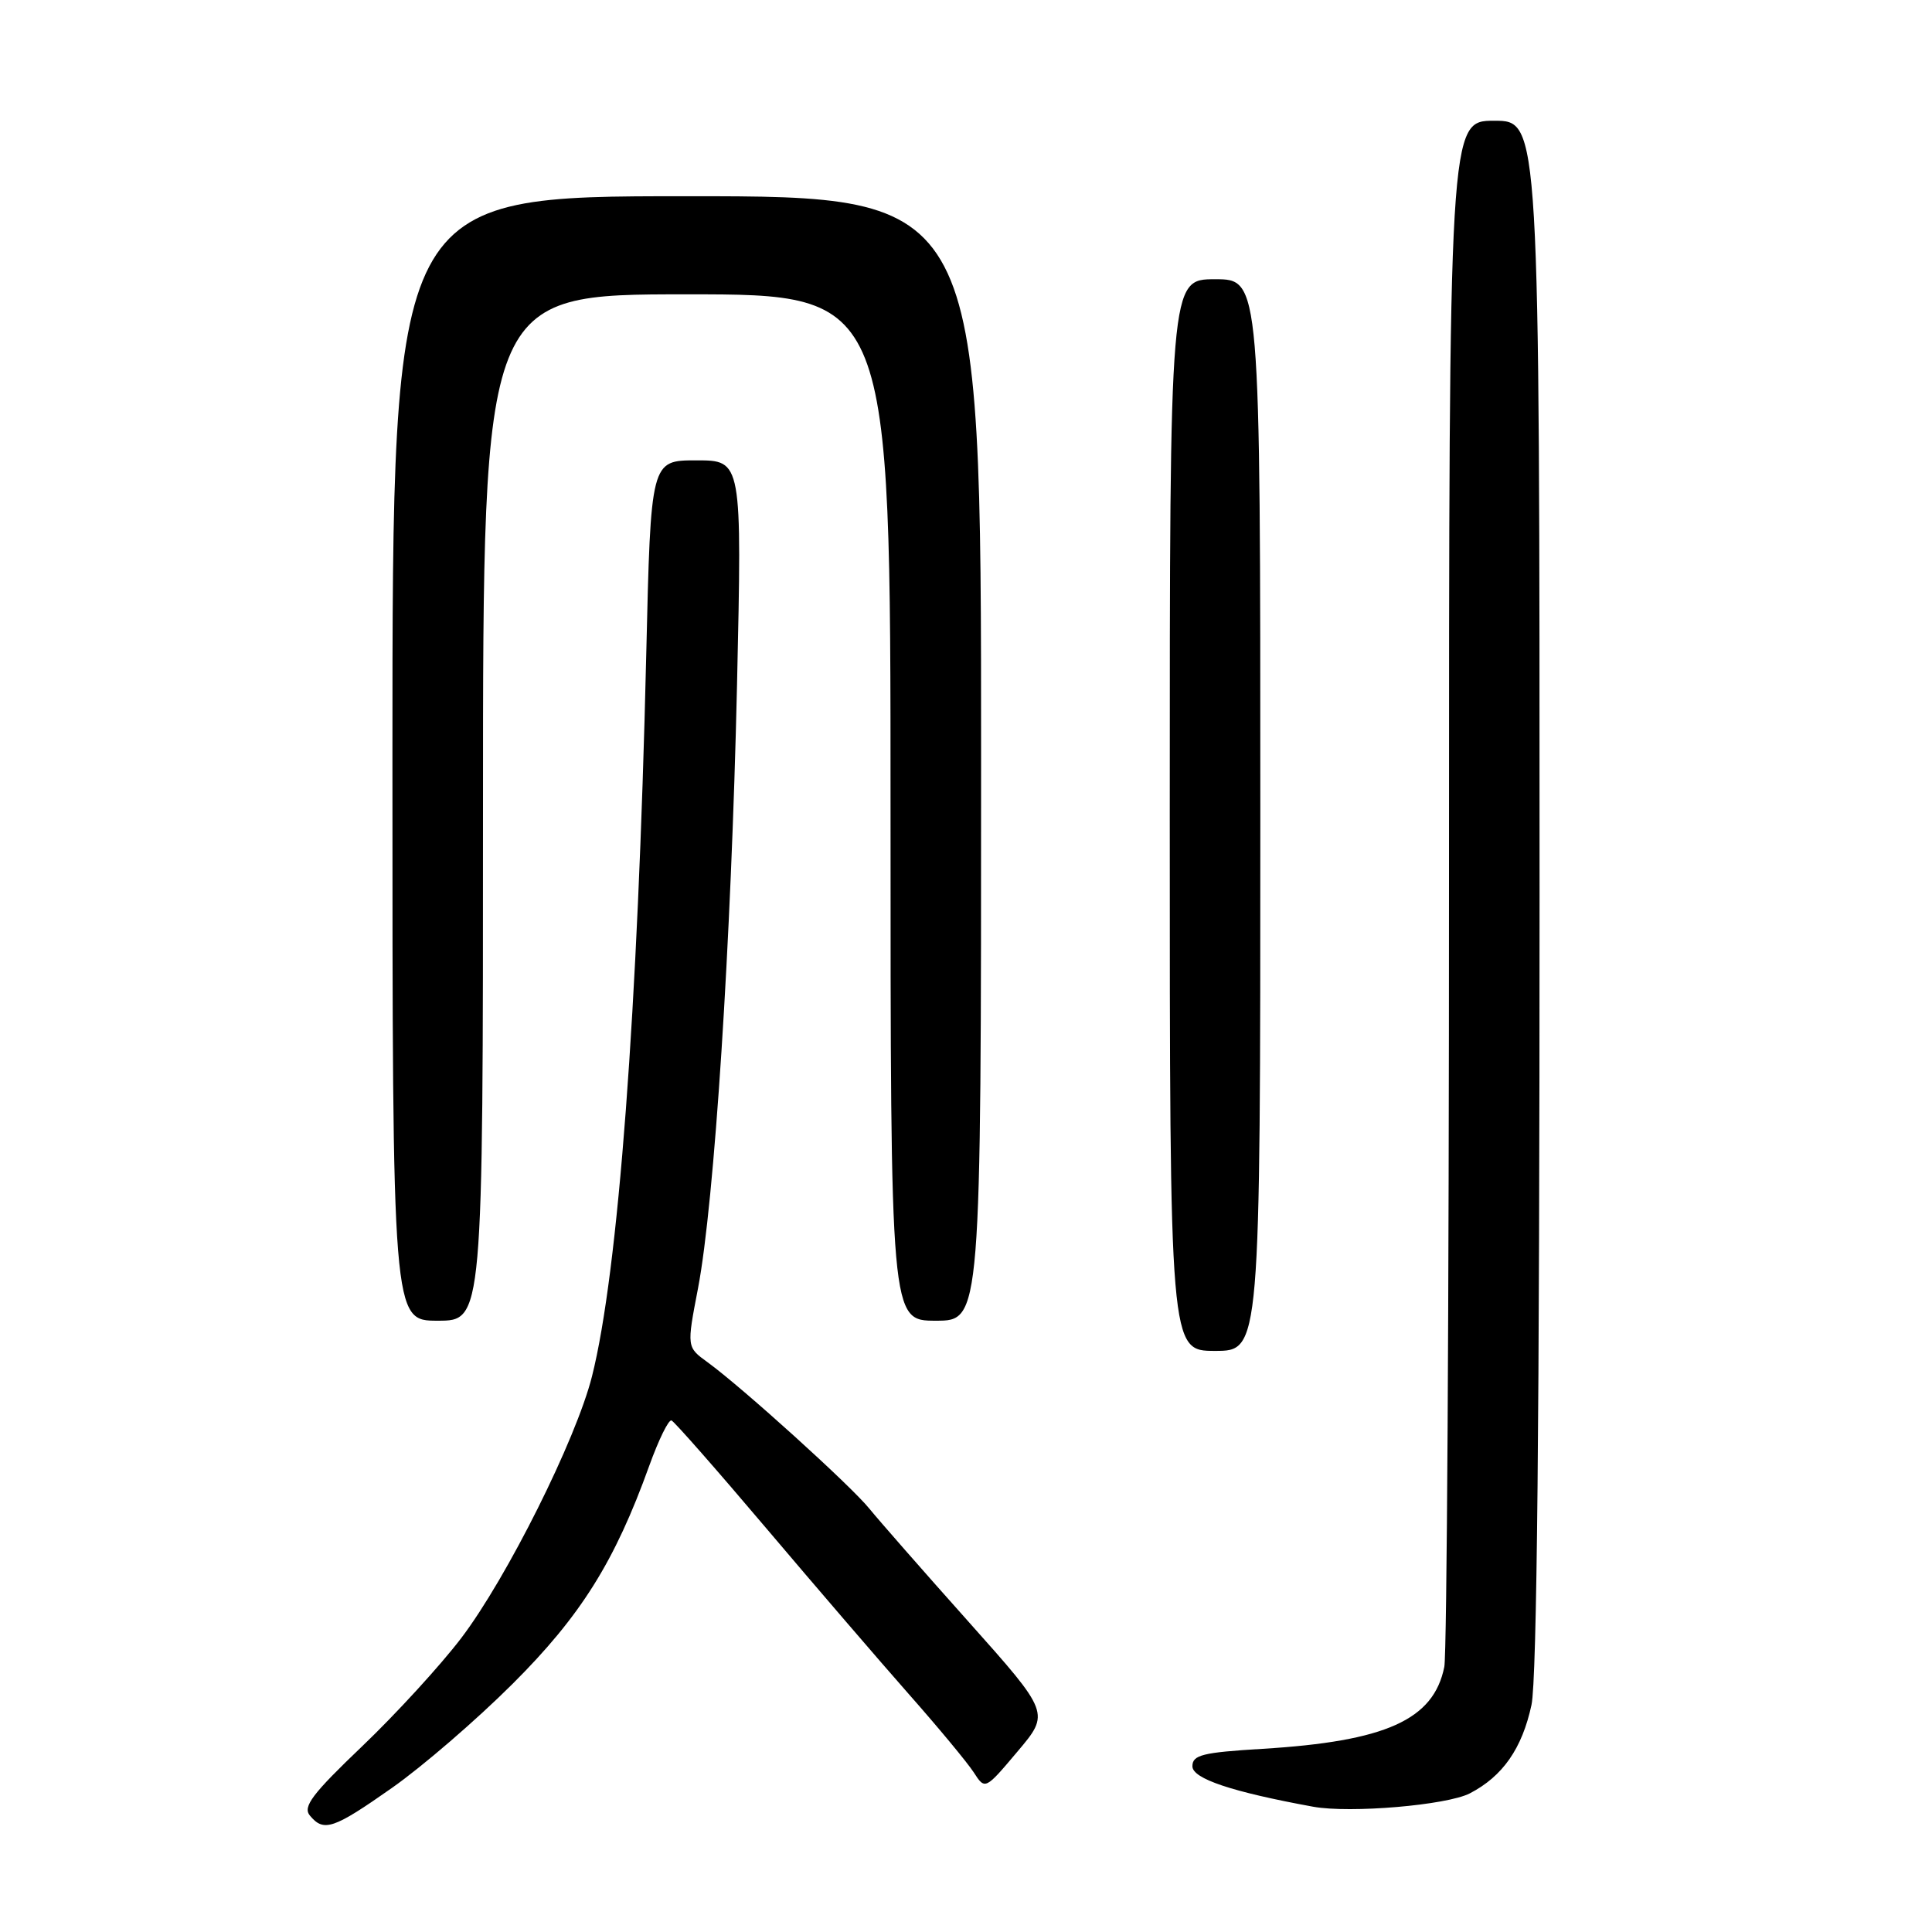 <?xml version="1.0" encoding="UTF-8" standalone="no"?>
<!DOCTYPE svg PUBLIC "-//W3C//DTD SVG 1.1//EN" "http://www.w3.org/Graphics/SVG/1.1/DTD/svg11.dtd" >
<svg xmlns="http://www.w3.org/2000/svg" xmlns:xlink="http://www.w3.org/1999/xlink" version="1.1" viewBox="0 0 256 256">
 <g >
 <path fill="currentColor"
d=" M 51.96 236.89 C 55.96 234.08 63.13 227.90 67.90 223.14 C 76.96 214.11 81.46 206.93 86.03 194.22 C 87.28 190.76 88.60 188.06 88.98 188.22 C 89.36 188.37 95.01 194.80 101.53 202.50 C 108.05 210.20 116.56 220.10 120.44 224.50 C 124.33 228.90 128.18 233.55 129.02 234.84 C 130.53 237.18 130.53 237.18 134.83 232.08 C 139.13 226.99 139.13 226.99 128.32 214.87 C 122.37 208.21 116.47 201.47 115.20 199.91 C 112.75 196.87 98.33 183.83 93.75 180.50 C 90.99 178.50 90.99 178.50 92.49 170.71 C 94.66 159.37 96.89 124.87 97.66 90.75 C 98.32 61.00 98.32 61.00 92.27 61.00 C 86.23 61.00 86.23 61.00 85.63 86.75 C 84.53 133.87 81.92 168.60 78.44 182.38 C 76.33 190.75 67.16 209.10 61.12 217.05 C 58.38 220.65 52.48 227.10 48.01 231.37 C 41.36 237.72 40.09 239.40 41.06 240.57 C 42.90 242.79 44.16 242.37 51.96 236.89 Z  M 194.76 237.63 C 199.12 235.37 201.69 231.68 202.93 225.91 C 203.65 222.53 204.00 187.69 204.00 118.45 C 204.00 16.00 204.00 16.00 198.00 16.00 C 192.00 16.00 192.00 16.00 192.00 116.88 C 192.00 172.36 191.72 219.15 191.38 220.86 C 189.97 227.89 183.64 230.74 167.25 231.73 C 159.33 232.21 158.00 232.54 158.00 234.04 C 158.00 235.68 163.22 237.43 174.00 239.40 C 178.92 240.29 191.71 239.20 194.76 237.63 Z  M 167.00 108.00 C 167.00 37.00 167.00 37.00 161.00 37.00 C 155.00 37.00 155.00 37.00 155.00 108.00 C 155.00 179.00 155.00 179.00 161.00 179.00 C 167.00 179.00 167.00 179.00 167.00 108.00 Z  M 64.00 107.00 C 64.00 39.00 64.00 39.00 91.00 39.00 C 118.00 39.00 118.00 39.00 118.00 107.00 C 118.00 175.00 118.00 175.00 124.00 175.00 C 130.00 175.00 130.00 175.00 130.00 100.50 C 130.00 26.00 130.00 26.00 91.00 26.00 C 52.00 26.00 52.00 26.00 52.00 100.50 C 52.00 175.00 52.00 175.00 58.00 175.00 C 64.00 175.00 64.00 175.00 64.00 107.00 Z "/>
</g>
</svg>